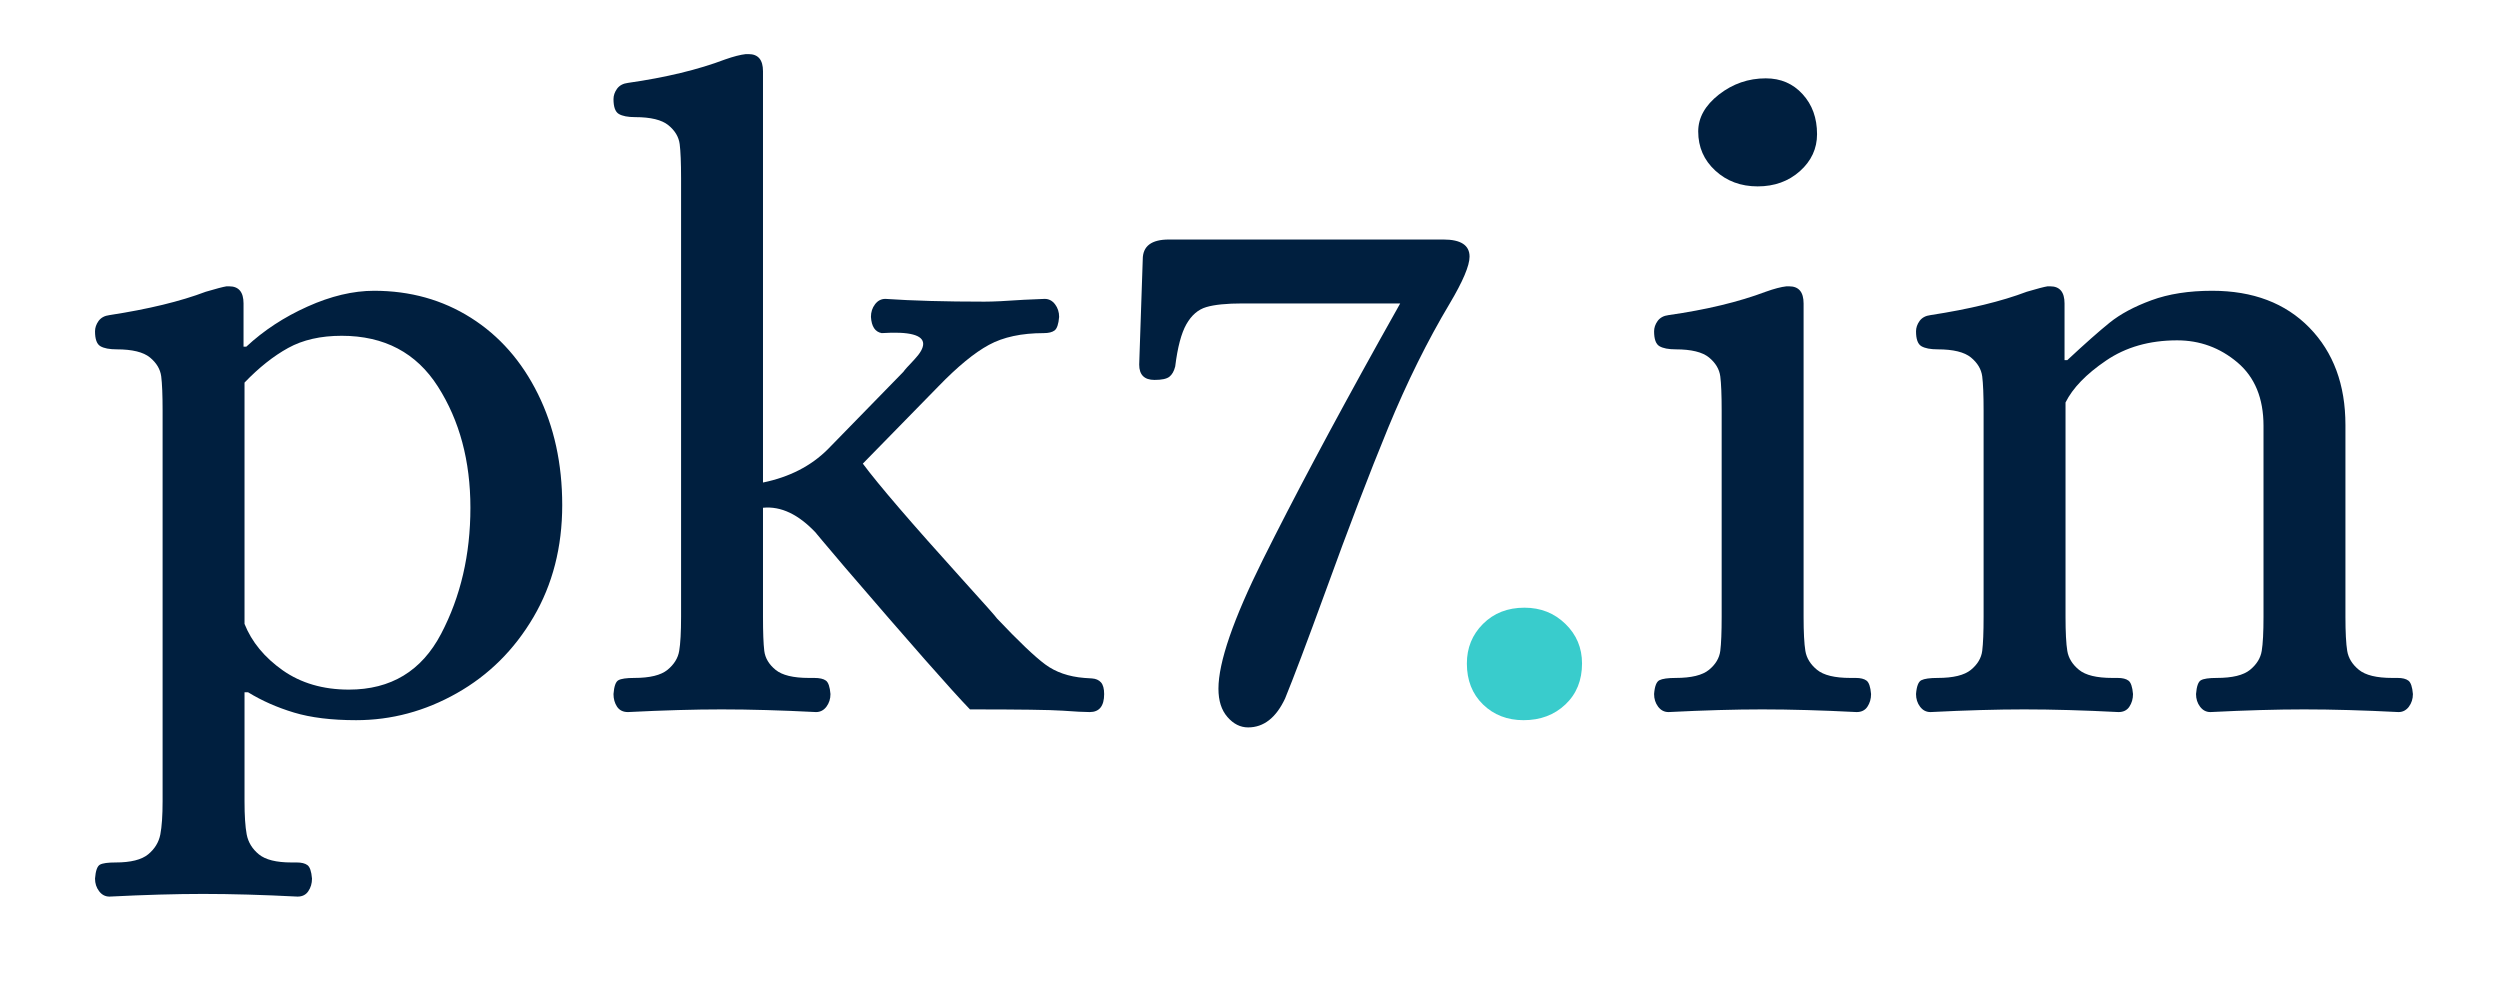 <svg xmlns="http://www.w3.org/2000/svg" xmlns:xlink="http://www.w3.org/1999/xlink" width="500" zoomAndPan="magnify" viewBox="0 0 375 157.92" height="200" preserveAspectRatio="xMidYMid meet" version="1.2"><defs/><g id="81a6476936"><g style="fill:#001f3f;fill-opacity:1;"><g transform="translate(1.84, 112.028)"><path style="stroke:none" d="M 5.547 29.562 C 4.879 29.562 4.332 29.273 3.906 28.703 C 3.477 28.141 3.266 27.477 3.266 26.719 C 3.359 25.488 3.617 24.754 4.047 24.516 C 4.473 24.285 5.305 24.172 6.547 24.172 C 8.91 24.172 10.613 23.742 11.656 22.891 C 12.695 22.035 13.336 20.988 13.578 19.75 C 13.816 18.52 13.938 16.77 13.938 14.5 L 13.938 -47.203 C 13.938 -49.66 13.863 -51.457 13.719 -52.594 C 13.57 -53.727 12.977 -54.723 11.938 -55.578 C 10.895 -56.43 9.145 -56.859 6.688 -56.859 C 5.539 -56.859 4.68 -57.023 4.109 -57.359 C 3.547 -57.691 3.266 -58.473 3.266 -59.703 C 3.266 -60.273 3.453 -60.82 3.828 -61.344 C 4.211 -61.863 4.785 -62.172 5.547 -62.266 C 11.703 -63.211 16.77 -64.441 20.75 -65.953 C 22.363 -66.43 23.457 -66.719 24.031 -66.812 L 24.453 -66.812 C 25.961 -66.812 26.719 -65.91 26.719 -64.109 L 26.719 -57.281 L 27.156 -57.281 C 29.906 -59.844 33.125 -61.953 36.812 -63.609 C 40.508 -65.273 44.02 -66.109 47.344 -66.109 C 53.031 -66.109 58.125 -64.688 62.625 -61.844 C 67.125 -59 70.648 -54.992 73.203 -49.828 C 75.766 -44.66 77.047 -38.805 77.047 -32.266 C 77.047 -25.629 75.531 -19.727 72.5 -14.562 C 69.469 -9.406 65.438 -5.406 60.406 -2.562 C 55.383 0.281 50.082 1.703 44.5 1.703 C 40.613 1.703 37.344 1.301 34.688 0.5 C 32.031 -0.301 29.613 -1.367 27.438 -2.703 L 26.875 -2.703 L 26.875 14.5 C 26.875 16.77 26.988 18.52 27.219 19.75 C 27.457 20.988 28.098 22.035 29.141 22.891 C 30.18 23.742 31.891 24.172 34.266 24.172 L 35.109 24.172 C 35.867 24.172 36.438 24.312 36.812 24.594 C 37.195 24.875 37.438 25.582 37.531 26.719 C 37.531 27.477 37.336 28.141 36.953 28.703 C 36.578 29.273 36.008 29.562 35.25 29.562 C 29.758 29.281 24.785 29.141 20.328 29.141 C 16.066 29.141 11.141 29.281 5.547 29.562 Z M 43.359 -3.125 C 49.992 -3.125 54.848 -6.062 57.922 -11.938 C 61.004 -17.812 62.547 -24.445 62.547 -31.844 C 62.547 -39.238 60.836 -45.613 57.422 -50.969 C 54.016 -56.32 48.945 -59 42.219 -59 C 38.906 -59 36.086 -58.359 33.766 -57.078 C 31.441 -55.797 29.145 -53.973 26.875 -51.609 L 26.875 -13.5 C 28.008 -10.656 30.02 -8.211 32.906 -6.172 C 35.801 -4.141 39.285 -3.125 43.359 -3.125 Z M 43.359 -3.125 "/></g></g><g style="fill:#001f3f;fill-opacity:1;"><g transform="translate(83.717, 112.028)"><path style="stroke:none" d="M 5.547 0.422 C 4.785 0.422 4.211 0.141 3.828 -0.422 C 3.453 -0.992 3.266 -1.66 3.266 -2.422 C 3.359 -3.648 3.617 -4.379 4.047 -4.609 C 4.473 -4.848 5.305 -4.969 6.547 -4.969 C 9.004 -4.969 10.754 -5.395 11.797 -6.25 C 12.836 -7.102 13.453 -8.098 13.641 -9.234 C 13.836 -10.379 13.938 -12.18 13.938 -14.641 L 13.938 -83.875 C 13.938 -86.332 13.863 -88.129 13.719 -89.266 C 13.57 -90.41 12.977 -91.406 11.938 -92.25 C 10.895 -93.102 9.145 -93.531 6.688 -93.531 C 5.539 -93.531 4.68 -93.695 4.109 -94.031 C 3.547 -94.363 3.266 -95.145 3.266 -96.375 C 3.266 -96.945 3.453 -97.492 3.828 -98.016 C 4.211 -98.535 4.785 -98.844 5.547 -98.938 C 11.516 -99.789 16.629 -101.023 20.891 -102.641 C 22.223 -103.109 23.316 -103.391 24.172 -103.484 L 24.594 -103.484 C 26.113 -103.484 26.875 -102.582 26.875 -100.781 L 26.875 -35.828 C 31.039 -36.68 34.453 -38.43 37.109 -41.078 L 49.047 -53.312 C 49.234 -53.594 49.801 -54.227 50.75 -55.219 C 51.695 -56.219 52.172 -57.051 52.172 -57.719 C 52.172 -59.133 49.988 -59.703 45.625 -59.422 C 44.582 -59.609 44.016 -60.461 43.922 -61.984 C 43.922 -62.742 44.133 -63.406 44.562 -63.969 C 44.988 -64.539 45.535 -64.828 46.203 -64.828 C 50.461 -64.535 55.676 -64.391 61.844 -64.391 C 63.164 -64.391 65.25 -64.488 68.094 -64.688 L 71.359 -64.828 C 72.023 -64.828 72.57 -64.539 73 -63.969 C 73.426 -63.406 73.641 -62.742 73.641 -61.984 C 73.547 -60.848 73.305 -60.133 72.922 -59.844 C 72.547 -59.562 71.977 -59.422 71.219 -59.422 C 67.707 -59.422 64.816 -58.801 62.547 -57.562 C 60.273 -56.332 57.625 -54.156 54.594 -51.031 L 42.641 -38.812 C 45.109 -35.488 50.32 -29.422 58.281 -20.609 C 61.883 -16.629 63.734 -14.547 63.828 -14.359 C 67.242 -10.754 69.781 -8.336 71.438 -7.109 C 73.094 -5.879 75.156 -5.164 77.625 -4.969 C 77.812 -4.969 78.211 -4.941 78.828 -4.891 C 79.441 -4.848 79.914 -4.641 80.25 -4.266 C 80.582 -3.891 80.75 -3.273 80.75 -2.422 C 80.75 -0.523 79.988 0.422 78.469 0.422 C 77.613 0.422 76.191 0.348 74.203 0.203 C 72.211 0.066 67.332 0 59.562 0 C 56.719 -2.938 50.129 -10.422 39.797 -22.453 C 36.578 -26.242 35.062 -28.047 35.25 -27.859 C 32.5 -30.797 29.707 -32.125 26.875 -31.844 L 26.875 -14.641 C 26.875 -12.18 26.941 -10.379 27.078 -9.234 C 27.223 -8.098 27.816 -7.102 28.859 -6.25 C 29.898 -5.395 31.656 -4.969 34.125 -4.969 L 34.969 -4.969 C 35.82 -4.969 36.438 -4.828 36.812 -4.547 C 37.195 -4.266 37.438 -3.555 37.531 -2.422 C 37.531 -1.66 37.316 -0.992 36.891 -0.422 C 36.461 0.141 35.914 0.422 35.25 0.422 C 29.758 0.141 24.785 0 20.328 0 C 16.066 0 11.141 0.141 5.547 0.422 Z M 5.547 0.422 "/></g></g><g style="fill:#001f3f;fill-opacity:1;"><g transform="translate(164.314, 112.028)"><path style="stroke:none" d="M 22.891 2.844 C 21.66 2.844 20.57 2.297 19.625 1.203 C 18.676 0.117 18.203 -1.367 18.203 -3.266 C 18.203 -7.441 20.547 -14.242 25.234 -23.672 C 29.922 -33.098 36.055 -44.633 43.641 -58.281 L 46.906 -64.109 L 22.031 -64.109 C 19.477 -64.109 17.562 -63.914 16.281 -63.531 C 15 -63.156 13.953 -62.254 13.141 -60.828 C 12.336 -59.41 11.75 -57.188 11.375 -54.156 C 11.188 -53.406 10.879 -52.863 10.453 -52.531 C 10.023 -52.195 9.242 -52.031 8.109 -52.031 C 6.492 -52.031 5.688 -52.836 5.688 -54.453 L 6.25 -71.078 C 6.25 -73.16 7.625 -74.203 10.375 -74.203 L 53.734 -74.203 C 56.484 -74.203 57.859 -73.301 57.859 -71.5 C 57.859 -70.082 56.816 -67.617 54.734 -64.109 C 51.223 -58.234 47.973 -51.672 44.984 -44.422 C 42.004 -37.172 38.711 -28.57 35.109 -18.625 C 32.172 -10.57 30.039 -4.93 28.719 -1.703 C 27.289 1.328 25.348 2.844 22.891 2.844 Z M 22.891 2.844 "/></g></g><g style="fill:#39cccc;fill-opacity:1;"><g transform="translate(215.06, 112.028)"><path style="stroke:none" d="M 15.641 1.703 C 13.078 1.703 10.941 0.875 9.234 -0.781 C 7.535 -2.438 6.688 -4.594 6.688 -7.25 C 6.688 -9.719 7.535 -11.801 9.234 -13.5 C 10.941 -15.207 13.125 -16.062 15.781 -16.062 C 18.344 -16.062 20.5 -15.207 22.25 -13.5 C 24 -11.801 24.875 -9.719 24.875 -7.25 C 24.875 -4.594 24 -2.438 22.25 -0.781 C 20.5 0.875 18.297 1.703 15.641 1.703 Z M 15.641 1.703 "/></g></g><g style="fill:#001f3f;fill-opacity:1;"><g transform="translate(246.626, 112.028)"><path style="stroke:none" d="M 6.969 0.422 C 6.301 0.422 5.754 0.141 5.328 -0.422 C 4.898 -0.992 4.688 -1.66 4.688 -2.422 C 4.781 -3.648 5.062 -4.379 5.531 -4.609 C 6.008 -4.848 6.867 -4.969 8.109 -4.969 C 10.566 -4.969 12.316 -5.395 13.359 -6.25 C 14.398 -7.102 14.992 -8.098 15.141 -9.234 C 15.285 -10.379 15.359 -12.18 15.359 -14.641 L 15.359 -47.203 C 15.359 -49.66 15.285 -51.457 15.141 -52.594 C 14.992 -53.727 14.398 -54.723 13.359 -55.578 C 12.316 -56.43 10.566 -56.859 8.109 -56.859 C 6.961 -56.859 6.102 -57.023 5.531 -57.359 C 4.969 -57.691 4.688 -58.473 4.688 -59.703 C 4.688 -60.273 4.875 -60.82 5.25 -61.344 C 5.633 -61.863 6.207 -62.172 6.969 -62.266 C 12.938 -63.117 18.051 -64.348 22.312 -65.953 C 23.645 -66.43 24.738 -66.719 25.594 -66.812 L 26.016 -66.812 C 27.535 -66.812 28.297 -65.91 28.297 -64.109 L 28.297 -14.641 C 28.297 -12.18 28.391 -10.379 28.578 -9.234 C 28.766 -8.098 29.379 -7.102 30.422 -6.25 C 31.461 -5.395 33.219 -4.969 35.688 -4.969 L 36.531 -4.969 C 37.289 -4.969 37.859 -4.828 38.234 -4.547 C 38.617 -4.266 38.859 -3.555 38.953 -2.422 C 38.953 -1.66 38.758 -0.992 38.375 -0.422 C 38 0.141 37.43 0.422 36.672 0.422 C 31.18 0.141 26.207 0 21.75 0 C 17.488 0 12.562 0.141 6.969 0.422 Z M 21.047 -82.594 C 18.391 -82.594 16.16 -83.422 14.359 -85.078 C 12.555 -86.734 11.656 -88.797 11.656 -91.266 C 11.656 -93.441 12.742 -95.383 14.922 -97.094 C 17.109 -98.801 19.578 -99.656 22.328 -99.656 C 24.691 -99.656 26.629 -98.82 28.141 -97.156 C 29.66 -95.5 30.422 -93.395 30.422 -90.844 C 30.422 -88.562 29.52 -86.613 27.719 -85 C 25.914 -83.395 23.691 -82.594 21.047 -82.594 Z M 21.047 -82.594 "/></g></g><g style="fill:#001f3f;fill-opacity:1;"><g transform="translate(287.991, 112.028)"><path style="stroke:none" d="M 6.969 0.422 C 6.301 0.422 5.754 0.141 5.328 -0.422 C 4.898 -0.992 4.688 -1.66 4.688 -2.422 C 4.781 -3.648 5.062 -4.379 5.531 -4.609 C 6.008 -4.848 6.867 -4.969 8.109 -4.969 C 10.566 -4.969 12.316 -5.395 13.359 -6.25 C 14.398 -7.102 14.992 -8.098 15.141 -9.234 C 15.285 -10.379 15.359 -12.18 15.359 -14.641 L 15.359 -47.203 C 15.359 -49.66 15.285 -51.457 15.141 -52.594 C 14.992 -53.727 14.398 -54.723 13.359 -55.578 C 12.316 -56.43 10.566 -56.859 8.109 -56.859 C 6.961 -56.859 6.102 -57.023 5.531 -57.359 C 4.969 -57.691 4.688 -58.473 4.688 -59.703 C 4.688 -60.273 4.875 -60.82 5.25 -61.344 C 5.633 -61.863 6.207 -62.172 6.969 -62.266 C 13.125 -63.211 18.191 -64.441 22.172 -65.953 C 23.785 -66.43 24.879 -66.719 25.453 -66.812 L 25.875 -66.812 C 27.383 -66.812 28.141 -65.91 28.141 -64.109 L 28.141 -55.156 L 28.578 -55.156 C 31.328 -57.719 33.551 -59.688 35.25 -61.062 C 36.957 -62.438 39.16 -63.617 41.859 -64.609 C 44.566 -65.609 47.766 -66.109 51.453 -66.109 C 57.898 -66.109 63.02 -64.164 66.812 -60.281 C 70.602 -56.395 72.5 -51.273 72.5 -44.922 L 72.5 -14.641 C 72.5 -12.18 72.594 -10.379 72.781 -9.234 C 72.969 -8.098 73.582 -7.102 74.625 -6.25 C 75.676 -5.395 77.43 -4.969 79.891 -4.969 L 80.75 -4.969 C 81.5 -4.969 82.062 -4.828 82.438 -4.547 C 82.82 -4.266 83.062 -3.555 83.156 -2.422 C 83.156 -1.66 82.941 -0.992 82.516 -0.422 C 82.086 0.141 81.547 0.422 80.891 0.422 C 75.391 0.141 70.41 0 65.953 0 C 61.691 0 56.766 0.141 51.172 0.422 C 50.516 0.422 49.973 0.141 49.547 -0.422 C 49.117 -0.992 48.906 -1.66 48.906 -2.422 C 49 -3.648 49.258 -4.379 49.688 -4.609 C 50.113 -4.848 50.941 -4.969 52.172 -4.969 C 54.641 -4.969 56.395 -5.395 57.438 -6.25 C 58.477 -7.102 59.094 -8.098 59.281 -9.234 C 59.469 -10.379 59.562 -12.18 59.562 -14.641 L 59.562 -44.781 C 59.562 -49.133 58.188 -52.473 55.438 -54.797 C 52.688 -57.117 49.516 -58.281 45.922 -58.281 C 41.555 -58.281 37.812 -57.211 34.688 -55.078 C 31.562 -52.953 29.43 -50.75 28.297 -48.469 L 28.297 -14.641 C 28.297 -12.18 28.391 -10.379 28.578 -9.234 C 28.766 -8.098 29.379 -7.102 30.422 -6.25 C 31.461 -5.395 33.219 -4.969 35.688 -4.969 L 36.531 -4.969 C 37.289 -4.969 37.859 -4.828 38.234 -4.547 C 38.617 -4.266 38.859 -3.555 38.953 -2.422 C 38.953 -1.66 38.758 -0.992 38.375 -0.422 C 38 0.141 37.43 0.422 36.672 0.422 C 31.18 0.141 26.207 0 21.75 0 C 17.488 0 12.562 0.141 6.969 0.422 Z M 6.969 0.422 "/></g></g></g></svg>